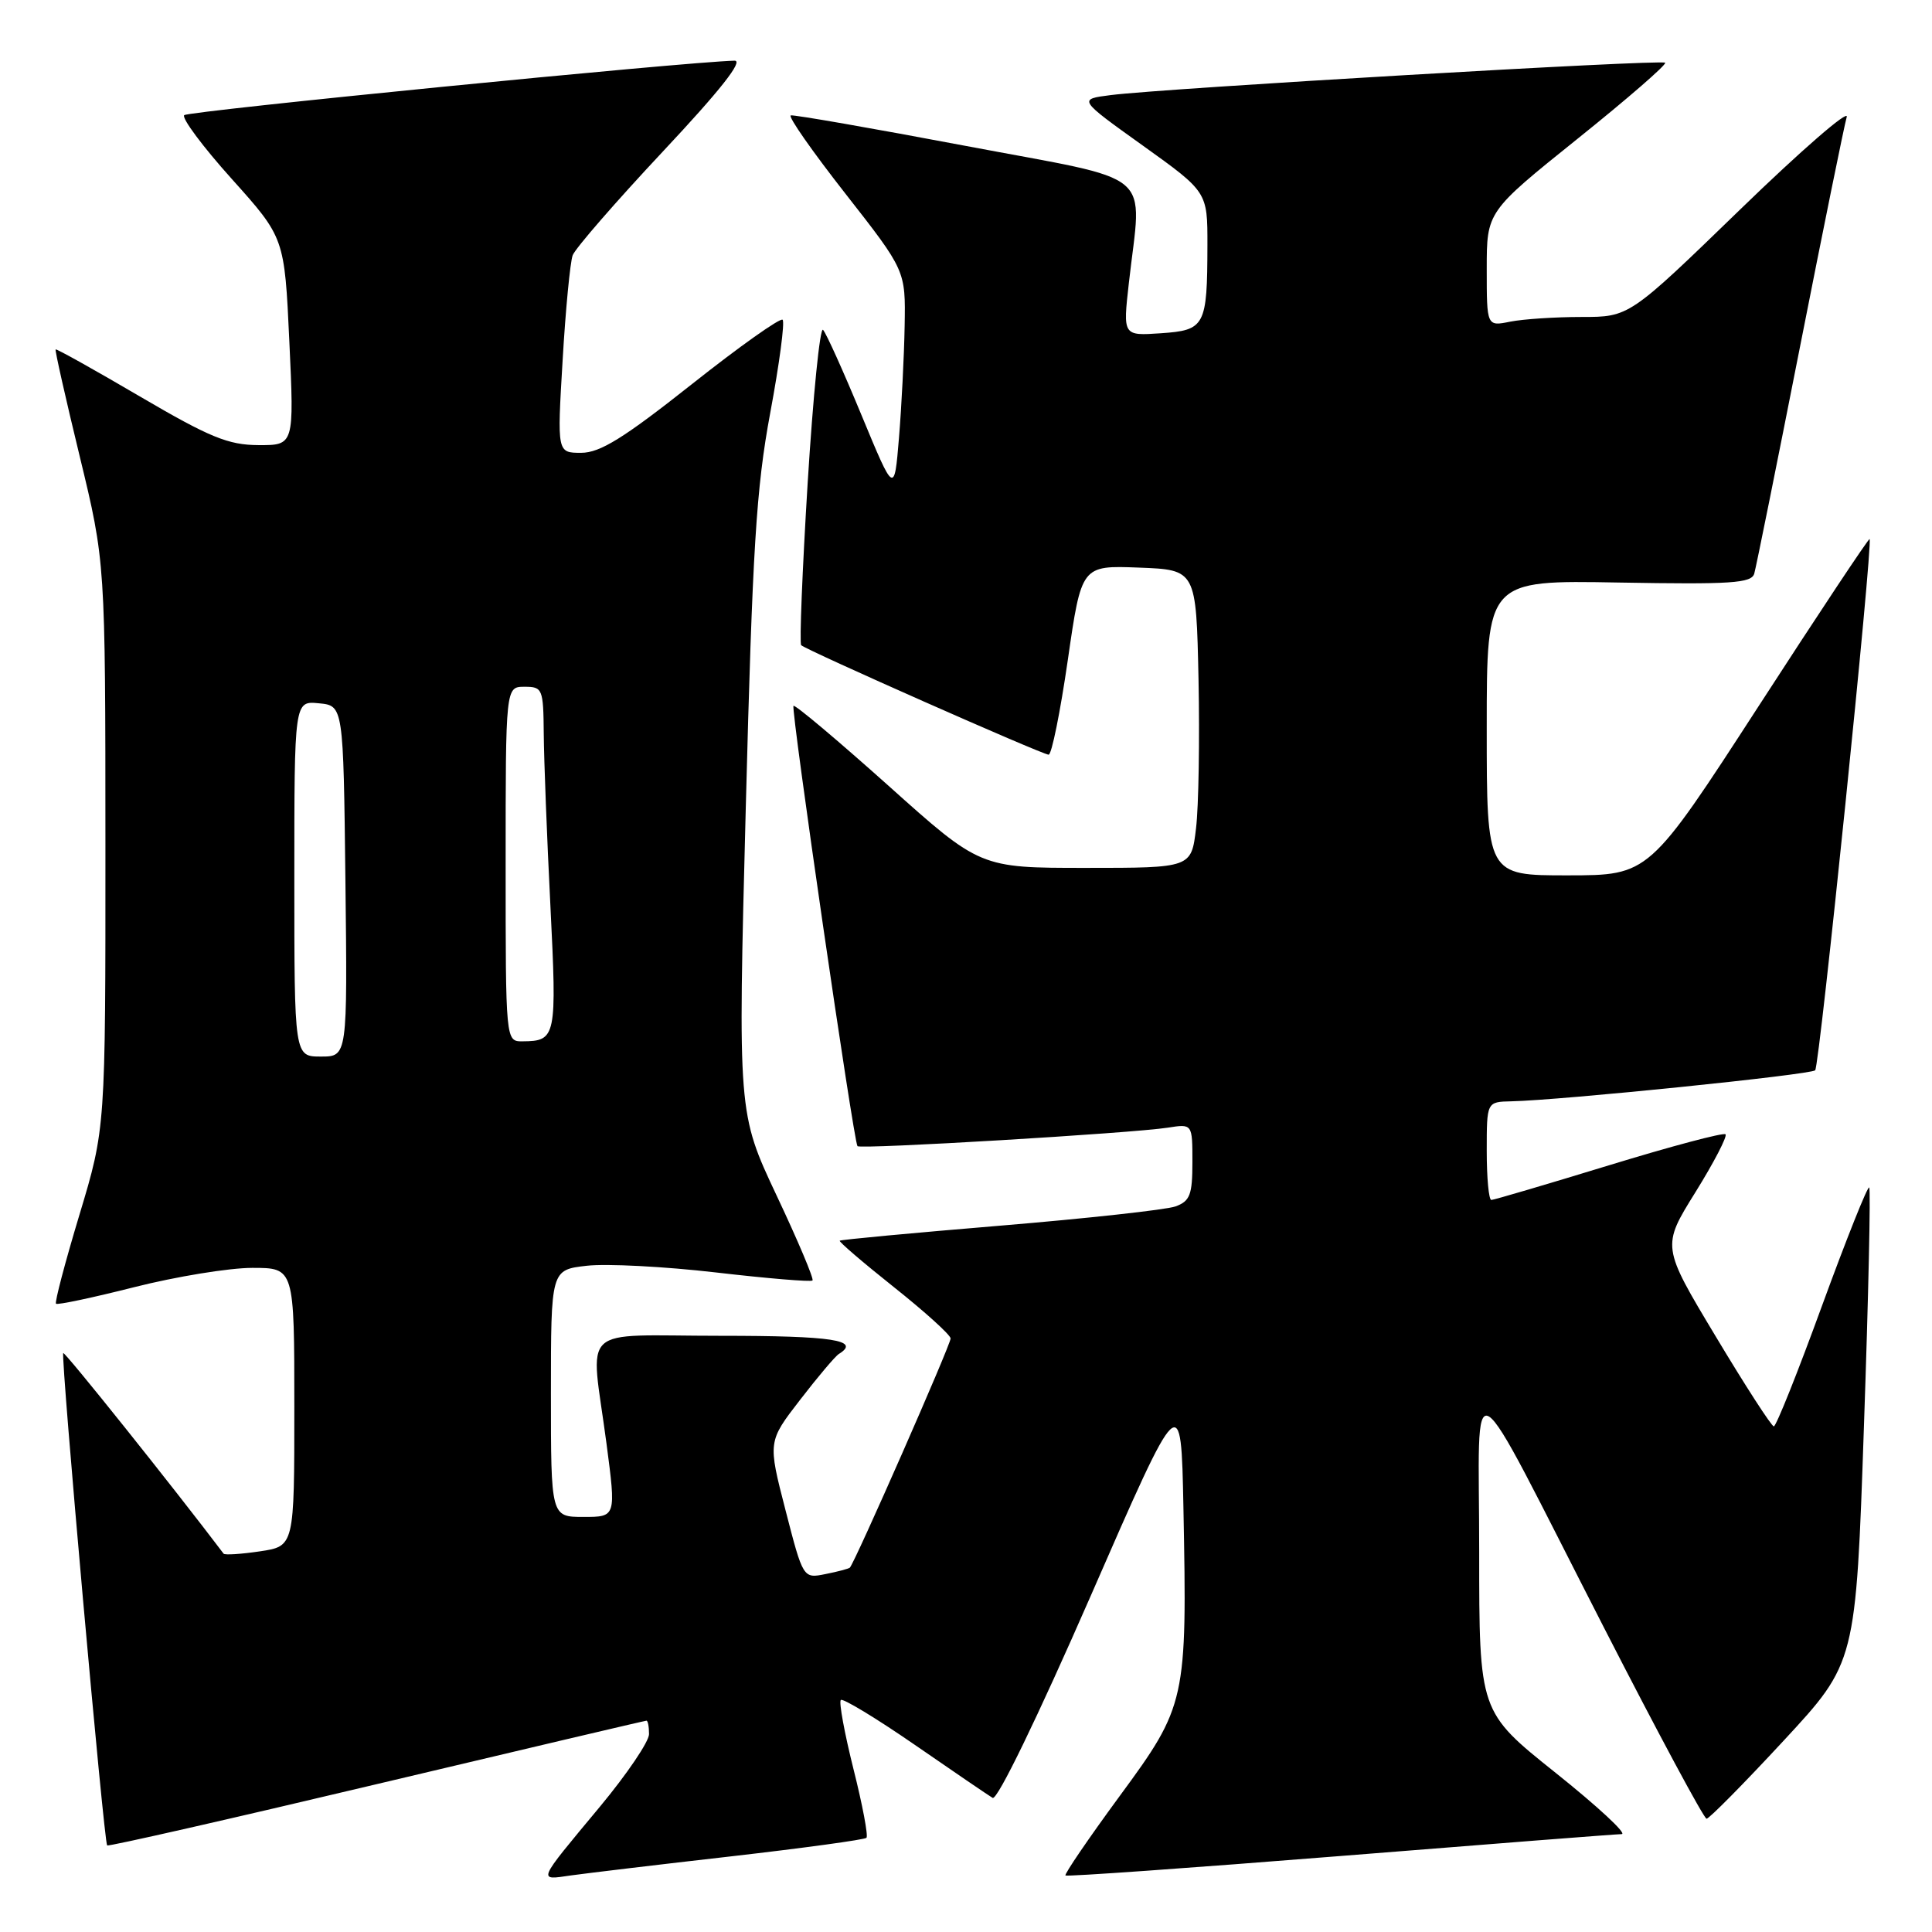 <?xml version="1.0" encoding="UTF-8" standalone="no"?>
<!DOCTYPE svg PUBLIC "-//W3C//DTD SVG 1.1//EN" "http://www.w3.org/Graphics/SVG/1.1/DTD/svg11.dtd" >
<svg xmlns="http://www.w3.org/2000/svg" xmlns:xlink="http://www.w3.org/1999/xlink" version="1.1" viewBox="0 0 256 256">
 <g >
 <path fill="currentColor"
d=" M 96.93 245.97 C 106.51 244.87 114.56 243.77 114.81 243.52 C 115.06 243.27 114.29 239.17 113.09 234.41 C 111.90 229.65 111.14 225.53 111.41 225.26 C 111.67 224.99 116.08 227.66 121.20 231.19 C 126.31 234.72 130.96 237.89 131.53 238.23 C 132.14 238.59 137.48 227.57 144.53 211.45 C 156.50 184.04 156.50 184.04 156.81 199.77 C 157.31 225.37 157.17 226.01 148.36 237.99 C 144.24 243.60 141.01 248.34 141.18 248.51 C 141.36 248.68 157.70 247.52 177.50 245.94 C 197.30 244.35 214.12 243.04 214.88 243.03 C 215.64 243.01 211.70 239.36 206.13 234.91 C 196.00 226.82 196.00 226.82 196.00 205.66 C 196.01 180.66 193.95 179.41 212.57 215.74 C 219.68 229.62 225.78 240.98 226.13 240.99 C 226.47 240.99 231.06 236.35 236.33 230.66 C 245.91 220.32 245.91 220.32 246.98 189.02 C 247.58 171.81 247.89 157.56 247.68 157.35 C 247.47 157.13 244.66 164.17 241.44 172.98 C 238.23 181.79 235.35 189.00 235.04 189.00 C 234.74 189.00 231.27 183.64 227.34 177.08 C 220.18 165.16 220.18 165.16 224.65 157.98 C 227.11 154.02 228.90 150.57 228.64 150.30 C 228.37 150.04 221.42 151.89 213.19 154.41 C 204.95 156.93 197.94 159.00 197.61 159.00 C 197.27 159.00 197.00 156.07 197.00 152.50 C 197.00 146.00 197.00 146.00 200.25 145.93 C 206.83 145.79 239.92 142.41 240.52 141.82 C 241.10 141.23 248.21 71.84 247.73 71.43 C 247.60 71.32 240.97 81.30 233.00 93.61 C 218.50 115.98 218.50 115.98 207.75 115.99 C 197.00 116.00 197.00 116.00 197.00 96.44 C 197.00 76.87 197.00 76.87 214.51 77.19 C 229.41 77.45 232.09 77.28 232.45 76.00 C 232.69 75.17 235.41 61.68 238.50 46.00 C 241.59 30.32 244.38 16.60 244.70 15.50 C 245.03 14.40 238.67 19.91 230.59 27.75 C 215.89 42.00 215.89 42.00 209.57 42.00 C 206.09 42.00 201.84 42.28 200.12 42.62 C 197.00 43.25 197.00 43.25 197.00 35.65 C 197.00 28.05 197.00 28.05 209.03 18.39 C 215.65 13.08 220.88 8.54 220.64 8.31 C 220.18 7.85 154.28 11.70 147.18 12.60 C 142.85 13.15 142.85 13.15 151.43 19.29 C 160.00 25.43 160.00 25.43 159.99 32.47 C 159.97 43.23 159.68 43.76 153.80 44.16 C 148.79 44.50 148.79 44.50 149.58 37.50 C 151.29 22.26 153.56 24.17 128.00 19.34 C 115.62 17.00 105.18 15.18 104.78 15.29 C 104.38 15.41 107.65 20.08 112.03 25.67 C 120.00 35.85 120.00 35.85 119.87 43.17 C 119.80 47.20 119.46 53.88 119.12 58.00 C 118.50 65.50 118.50 65.50 114.15 55.00 C 111.76 49.22 109.47 44.14 109.06 43.71 C 108.65 43.27 107.74 52.40 107.02 63.99 C 106.31 75.58 105.92 85.26 106.16 85.49 C 106.81 86.14 138.13 100.00 138.95 100.00 C 139.35 100.00 140.49 94.36 141.49 87.46 C 143.30 74.92 143.30 74.92 150.90 75.21 C 158.50 75.50 158.50 75.50 158.81 90.00 C 158.97 97.97 158.83 106.86 158.48 109.75 C 157.86 115.00 157.86 115.00 143.86 115.00 C 129.87 115.00 129.87 115.00 117.69 104.08 C 110.98 98.08 105.34 93.33 105.14 93.53 C 104.77 93.90 113.10 151.20 113.62 151.87 C 113.96 152.31 150.03 150.16 154.75 149.42 C 158.00 148.91 158.00 148.91 158.00 153.98 C 158.00 158.33 157.68 159.16 155.75 159.86 C 154.51 160.30 144.05 161.45 132.51 162.41 C 120.96 163.37 111.40 164.26 111.27 164.40 C 111.13 164.53 114.37 167.31 118.47 170.57 C 122.57 173.83 125.94 176.88 125.96 177.35 C 126.00 178.11 113.26 207.08 112.61 207.72 C 112.47 207.86 111.02 208.25 109.39 208.57 C 106.42 209.17 106.42 209.17 104.08 200.09 C 101.74 191.02 101.74 191.02 106.02 185.48 C 108.37 182.43 110.68 179.70 111.15 179.41 C 114.11 177.58 110.36 177.00 95.50 177.00 C 76.35 177.00 78.24 175.22 80.36 191.25 C 81.64 201.00 81.64 201.00 77.32 201.00 C 73.00 201.00 73.00 201.00 73.00 184.63 C 73.00 168.26 73.00 168.26 77.75 167.72 C 80.36 167.42 88.08 167.82 94.89 168.61 C 101.70 169.40 107.45 169.88 107.66 169.67 C 107.87 169.46 105.73 164.39 102.90 158.40 C 97.77 147.50 97.77 147.50 98.82 107.00 C 99.71 72.63 100.20 64.71 102.06 54.71 C 103.27 48.23 104.01 42.67 103.70 42.37 C 103.40 42.07 97.98 45.91 91.67 50.91 C 82.65 58.05 79.51 60.00 77.01 60.00 C 73.82 60.00 73.82 60.00 74.55 47.75 C 74.94 41.01 75.55 34.75 75.88 33.83 C 76.22 32.92 81.60 26.73 87.83 20.08 C 95.42 11.99 98.56 8.01 97.33 8.04 C 90.78 8.20 24.96 14.71 24.41 15.26 C 24.04 15.63 26.87 19.44 30.72 23.72 C 37.70 31.50 37.70 31.50 38.34 45.25 C 38.98 59.00 38.98 59.00 34.24 58.98 C 30.24 58.96 27.80 57.96 18.53 52.53 C 12.50 48.99 7.48 46.19 7.37 46.30 C 7.26 46.41 8.70 52.80 10.57 60.50 C 13.96 74.50 13.96 74.50 13.97 112.00 C 13.98 149.50 13.98 149.50 10.53 160.95 C 8.63 167.25 7.23 172.56 7.42 172.75 C 7.61 172.94 12.28 171.95 17.81 170.55 C 23.34 169.15 30.37 168.00 33.43 168.00 C 39.00 168.00 39.00 168.00 39.00 186.44 C 39.00 204.88 39.00 204.88 34.45 205.56 C 31.95 205.93 29.78 206.07 29.63 205.87 C 22.91 196.99 8.59 179.08 8.38 179.29 C 8.02 179.65 13.77 244.11 14.20 244.53 C 14.36 244.69 30.43 241.04 49.91 236.41 C 69.38 231.79 85.47 228.00 85.66 228.00 C 85.85 228.00 86.00 228.80 86.00 229.78 C 86.00 230.77 83.07 235.09 79.48 239.41 C 71.05 249.55 71.22 249.14 75.68 248.50 C 77.78 248.21 87.34 247.06 96.93 245.97 Z  M 39.00 116.44 C 39.00 92.87 39.00 92.87 42.25 93.19 C 45.50 93.50 45.50 93.50 45.77 116.75 C 46.04 140.00 46.04 140.00 42.52 140.00 C 39.00 140.00 39.00 140.00 39.00 116.44 Z  M 67.00 114.50 C 67.00 91.00 67.00 91.00 69.50 91.00 C 71.89 91.00 72.00 91.26 72.05 97.25 C 72.08 100.69 72.47 110.92 72.93 120.00 C 73.80 137.45 73.70 137.95 69.25 137.98 C 67.00 138.00 67.00 138.00 67.00 114.50 Z "/>
</g>
</svg>
